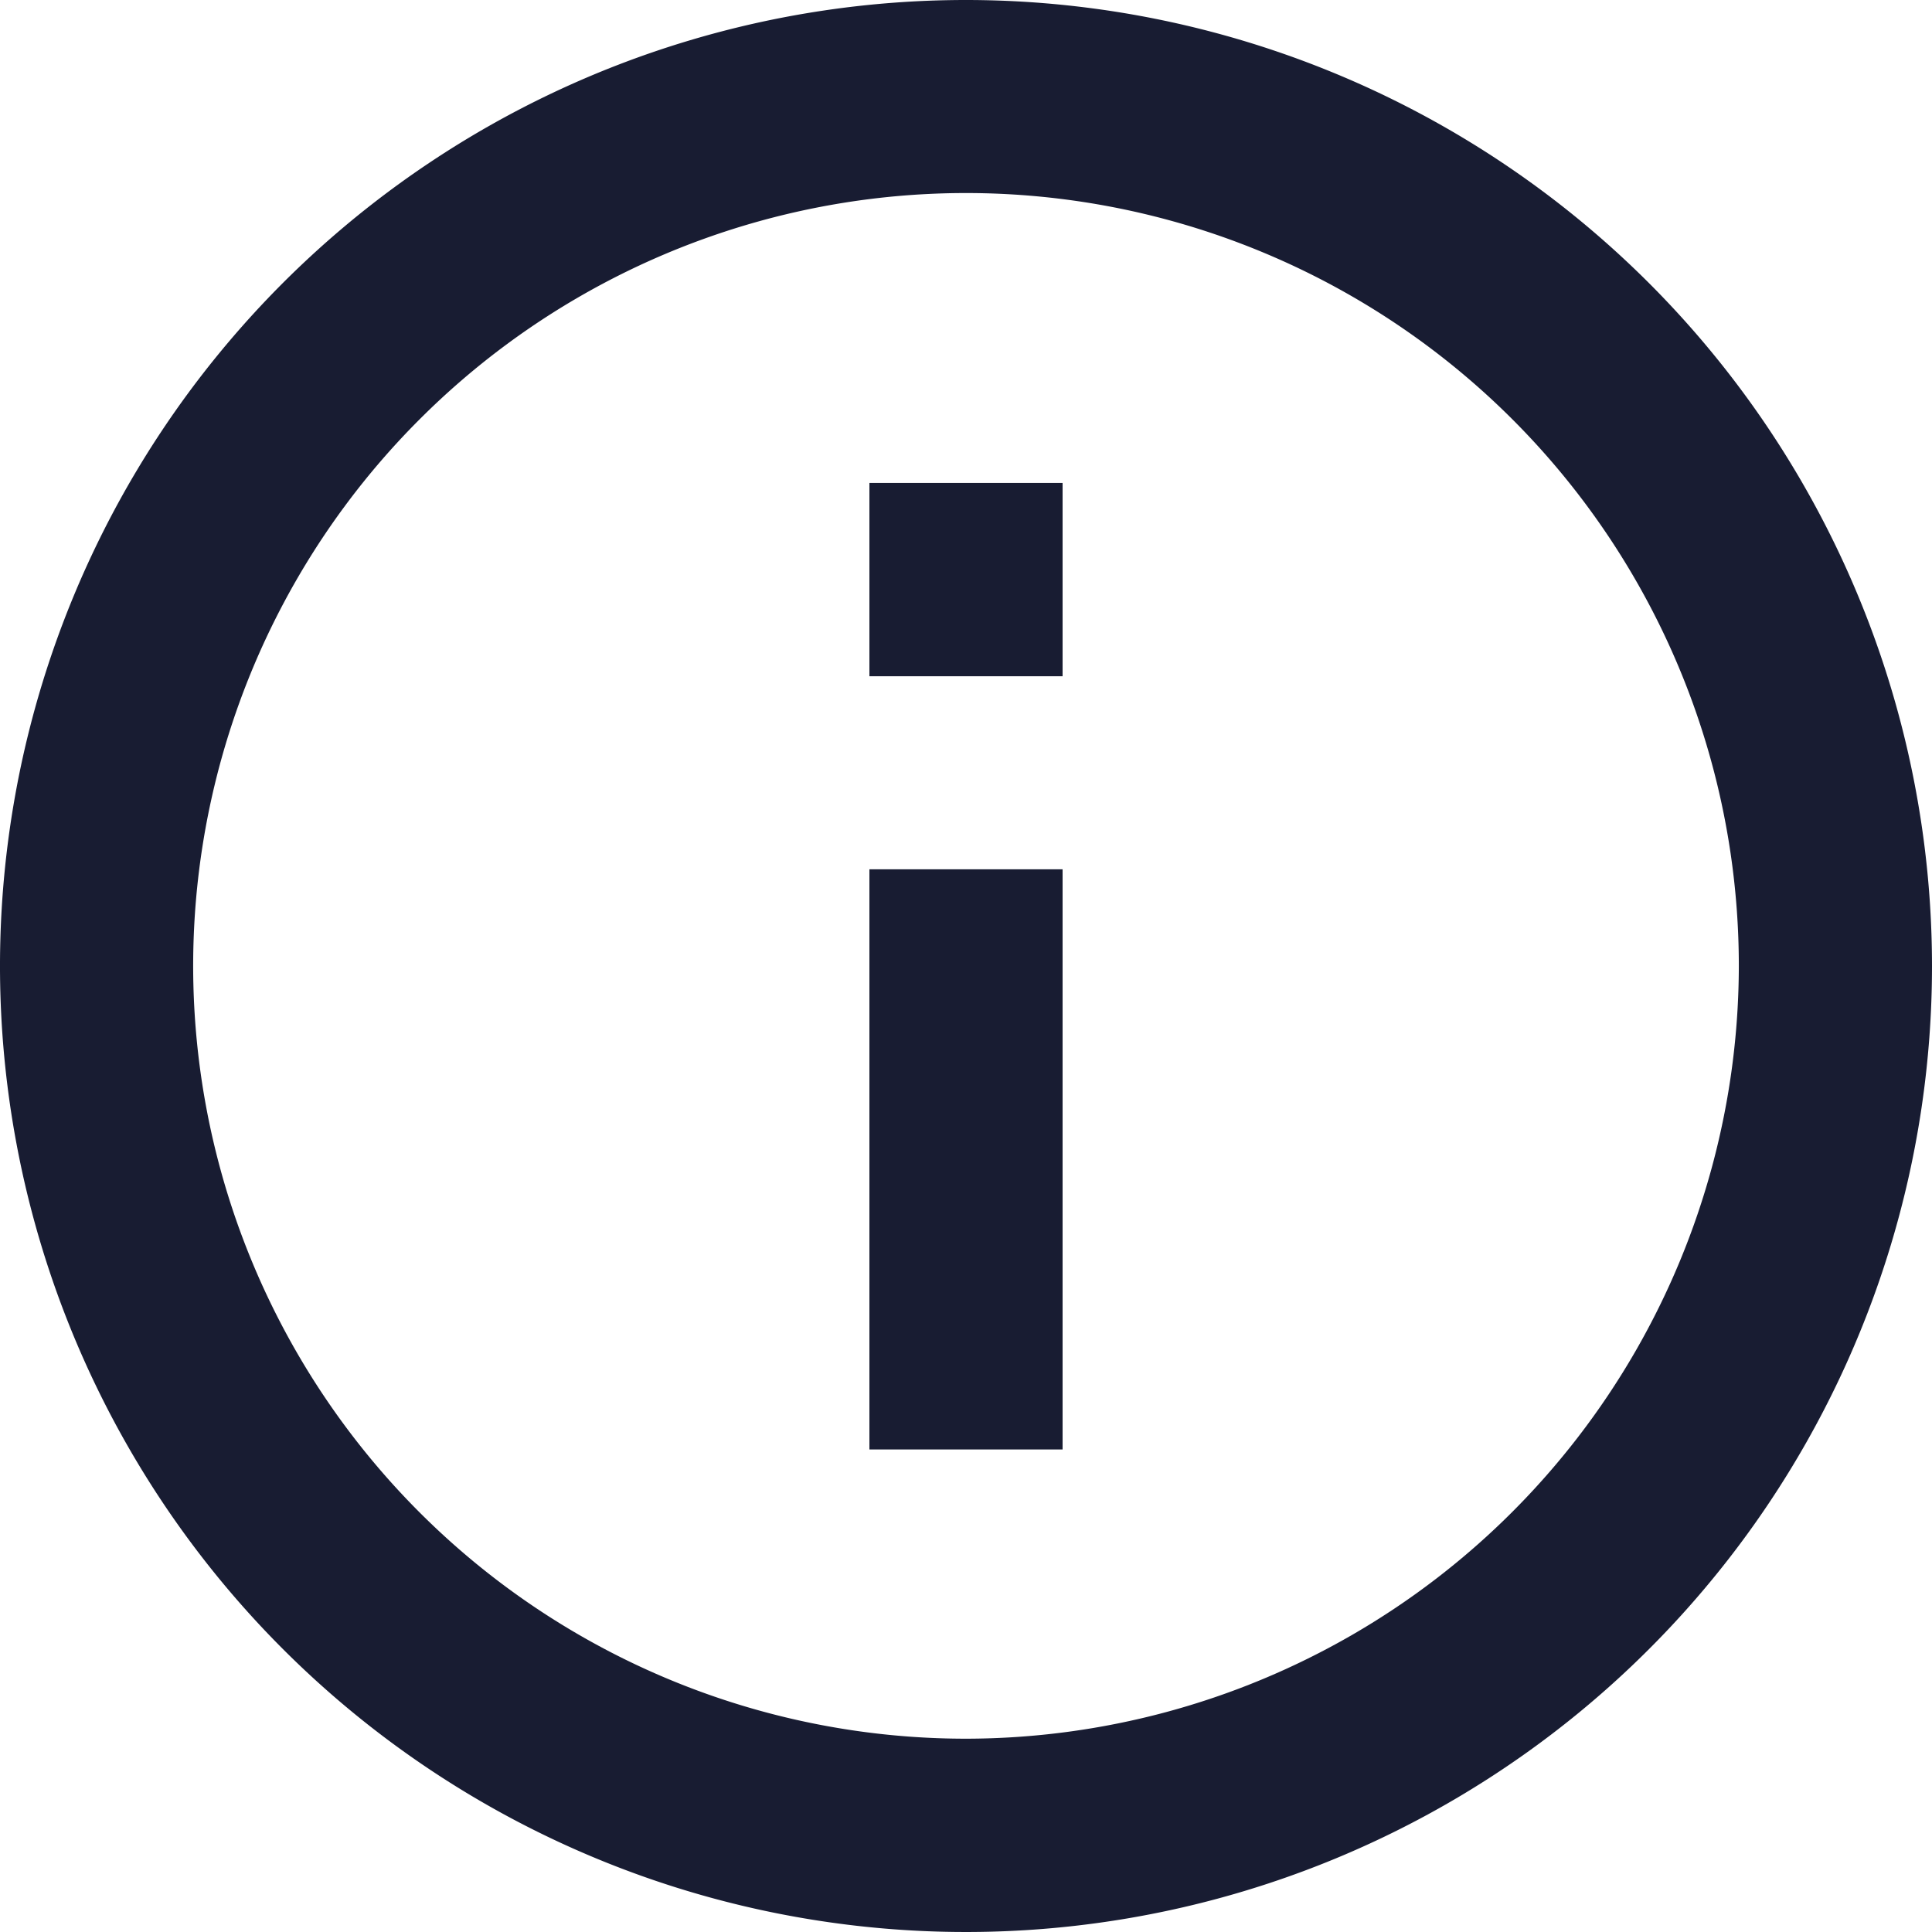 <svg xmlns="http://www.w3.org/2000/svg" width="15.062" height="15.062" viewBox="0 0 15.062 15.062">
  <path id="Support_icon" data-name="Support icon" d="M8.778,5.765h1.506V7.272H8.778Zm0,3.012h1.506V13.3H8.778ZM9.531,2a7.531,7.531,0,1,0,7.531,7.531A7.534,7.534,0,0,0,9.531,2Zm0,13.555a6.025,6.025,0,1,1,6.025-6.025A6.033,6.033,0,0,1,9.531,15.555Z" transform="translate(-2 -2)" fill="#181c32"/>
</svg>
